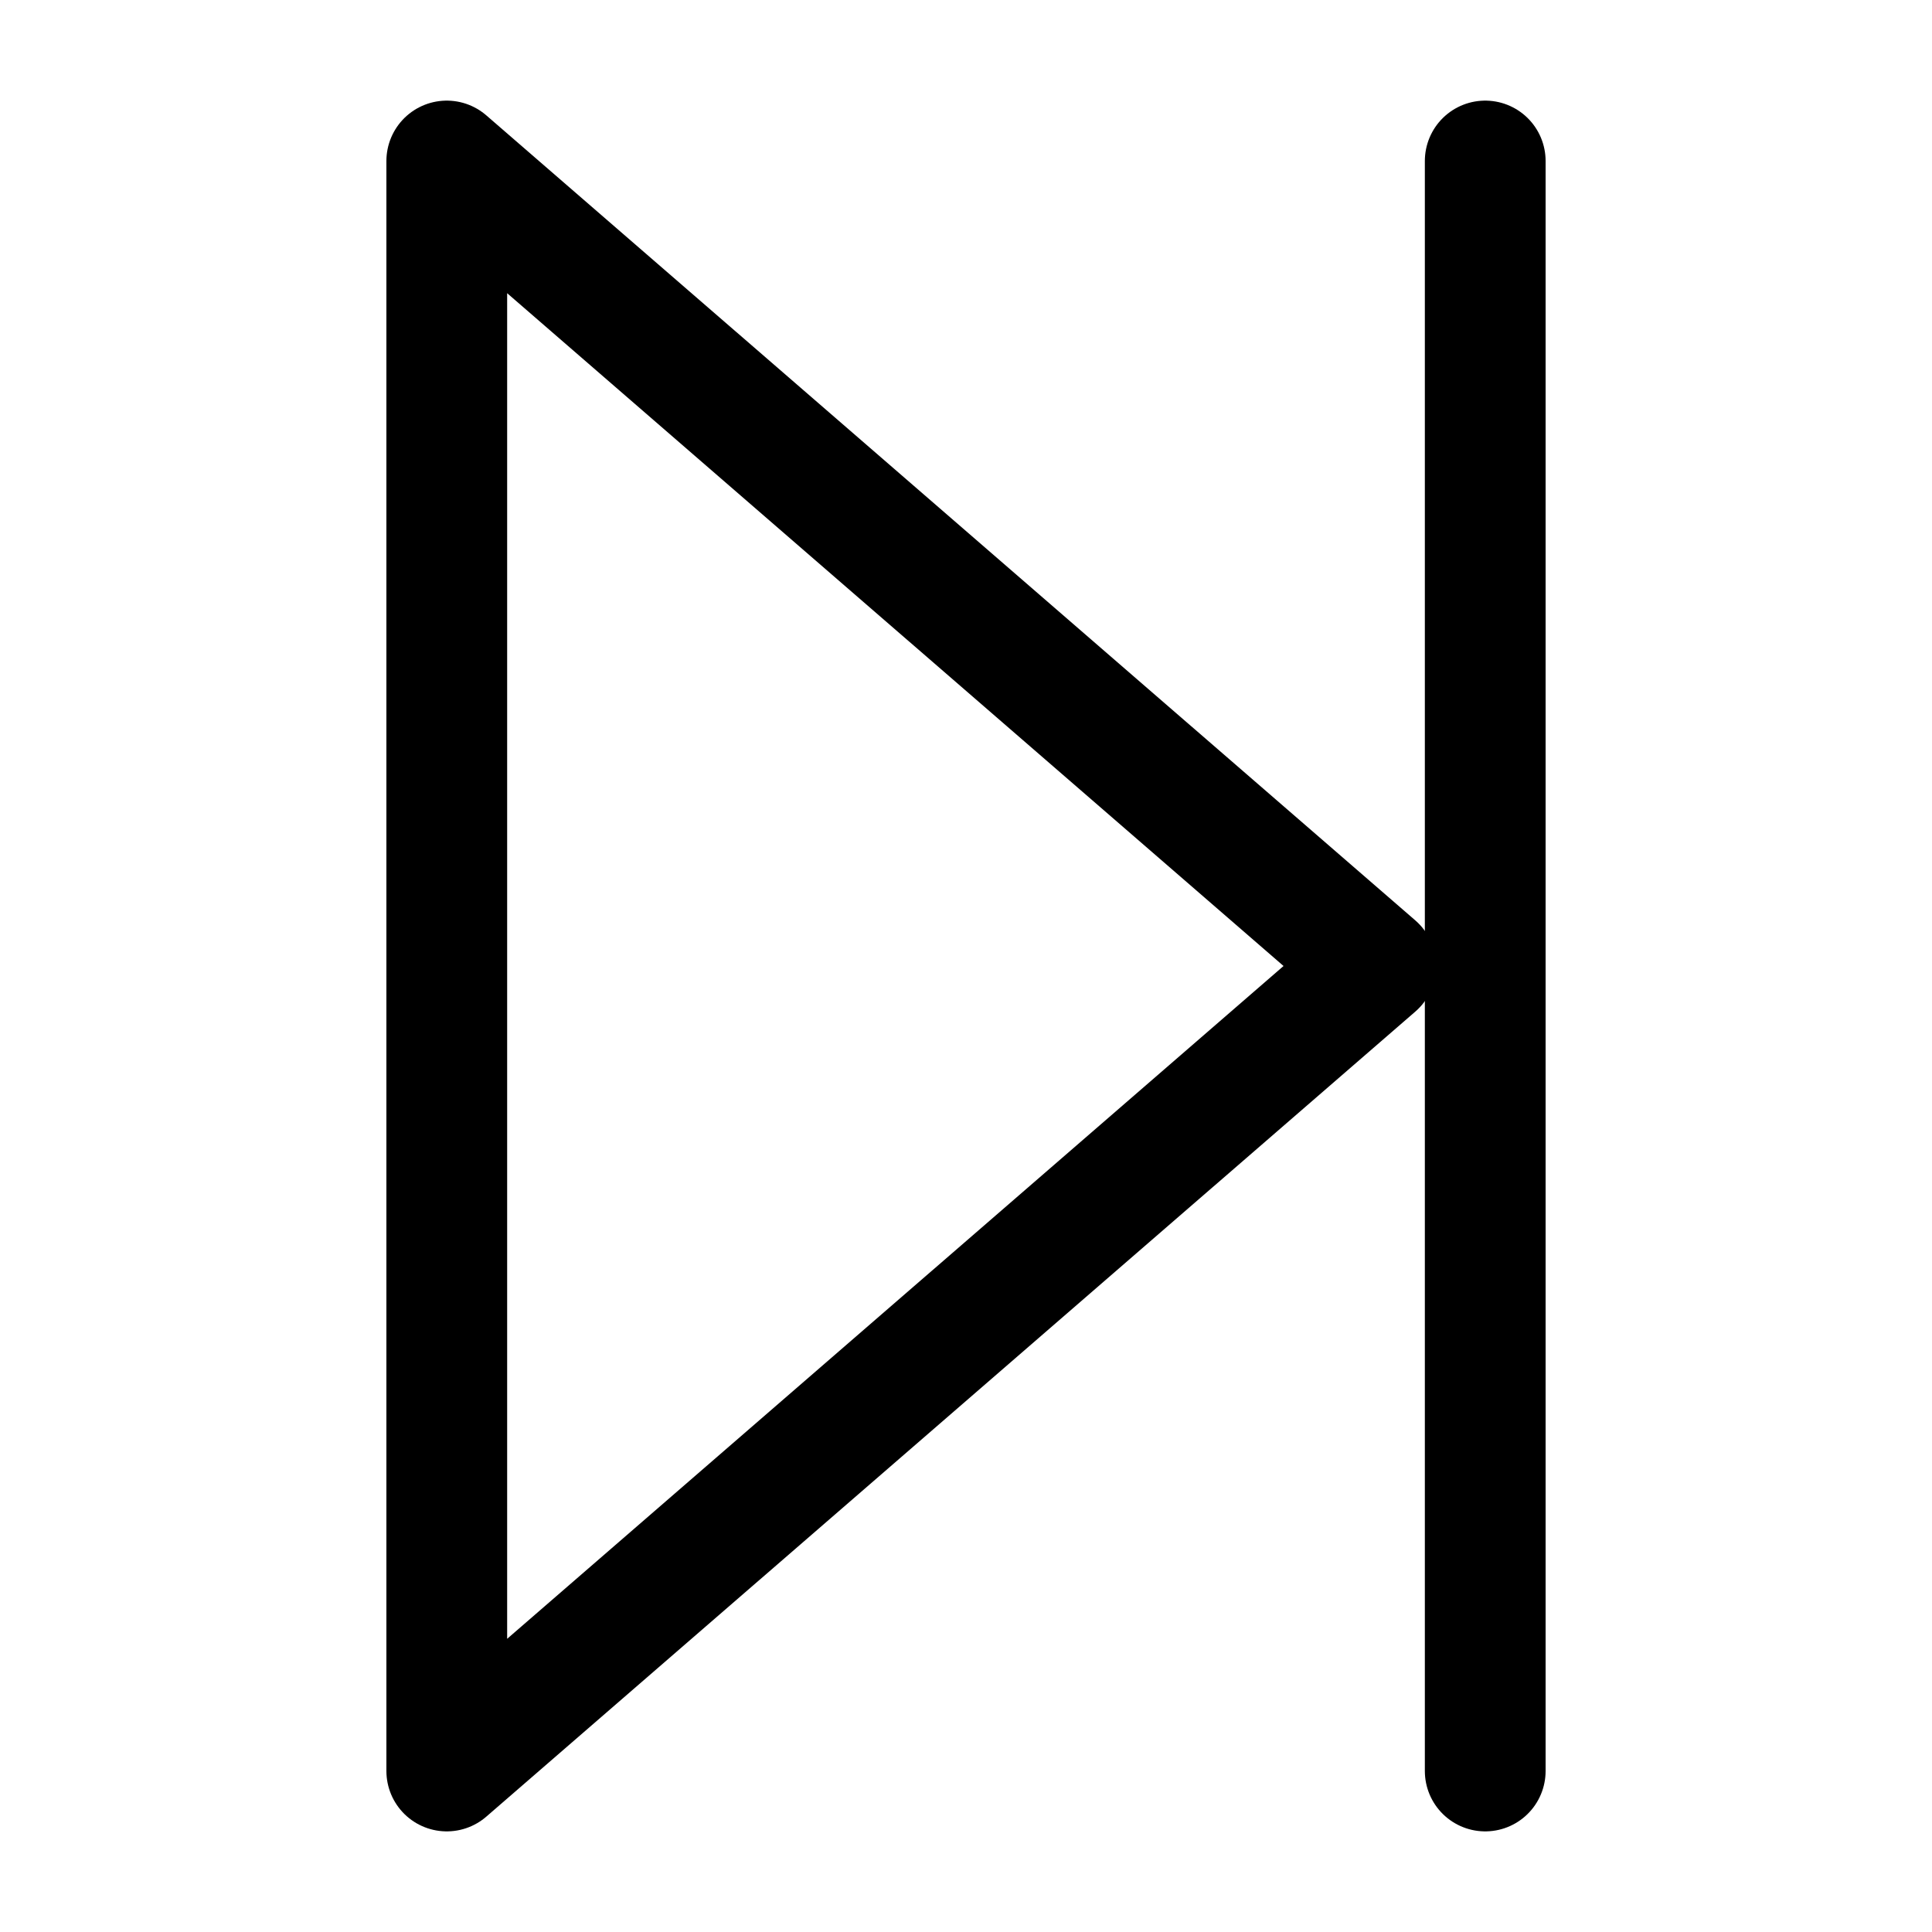 <svg xmlns="http://www.w3.org/2000/svg" width="24" height="24" viewBox="0 0 24 24" stroke="currentColor" fill="none" stroke-linecap="round" stroke-width="1.5" stroke-linejoin="round" stroke-align="center" ><polygon  points="17.09 12 5.55 22 5.55 2 17.09 12"/><line  x1="18.45" y1="22" x2="18.45" y2="2"/></svg>